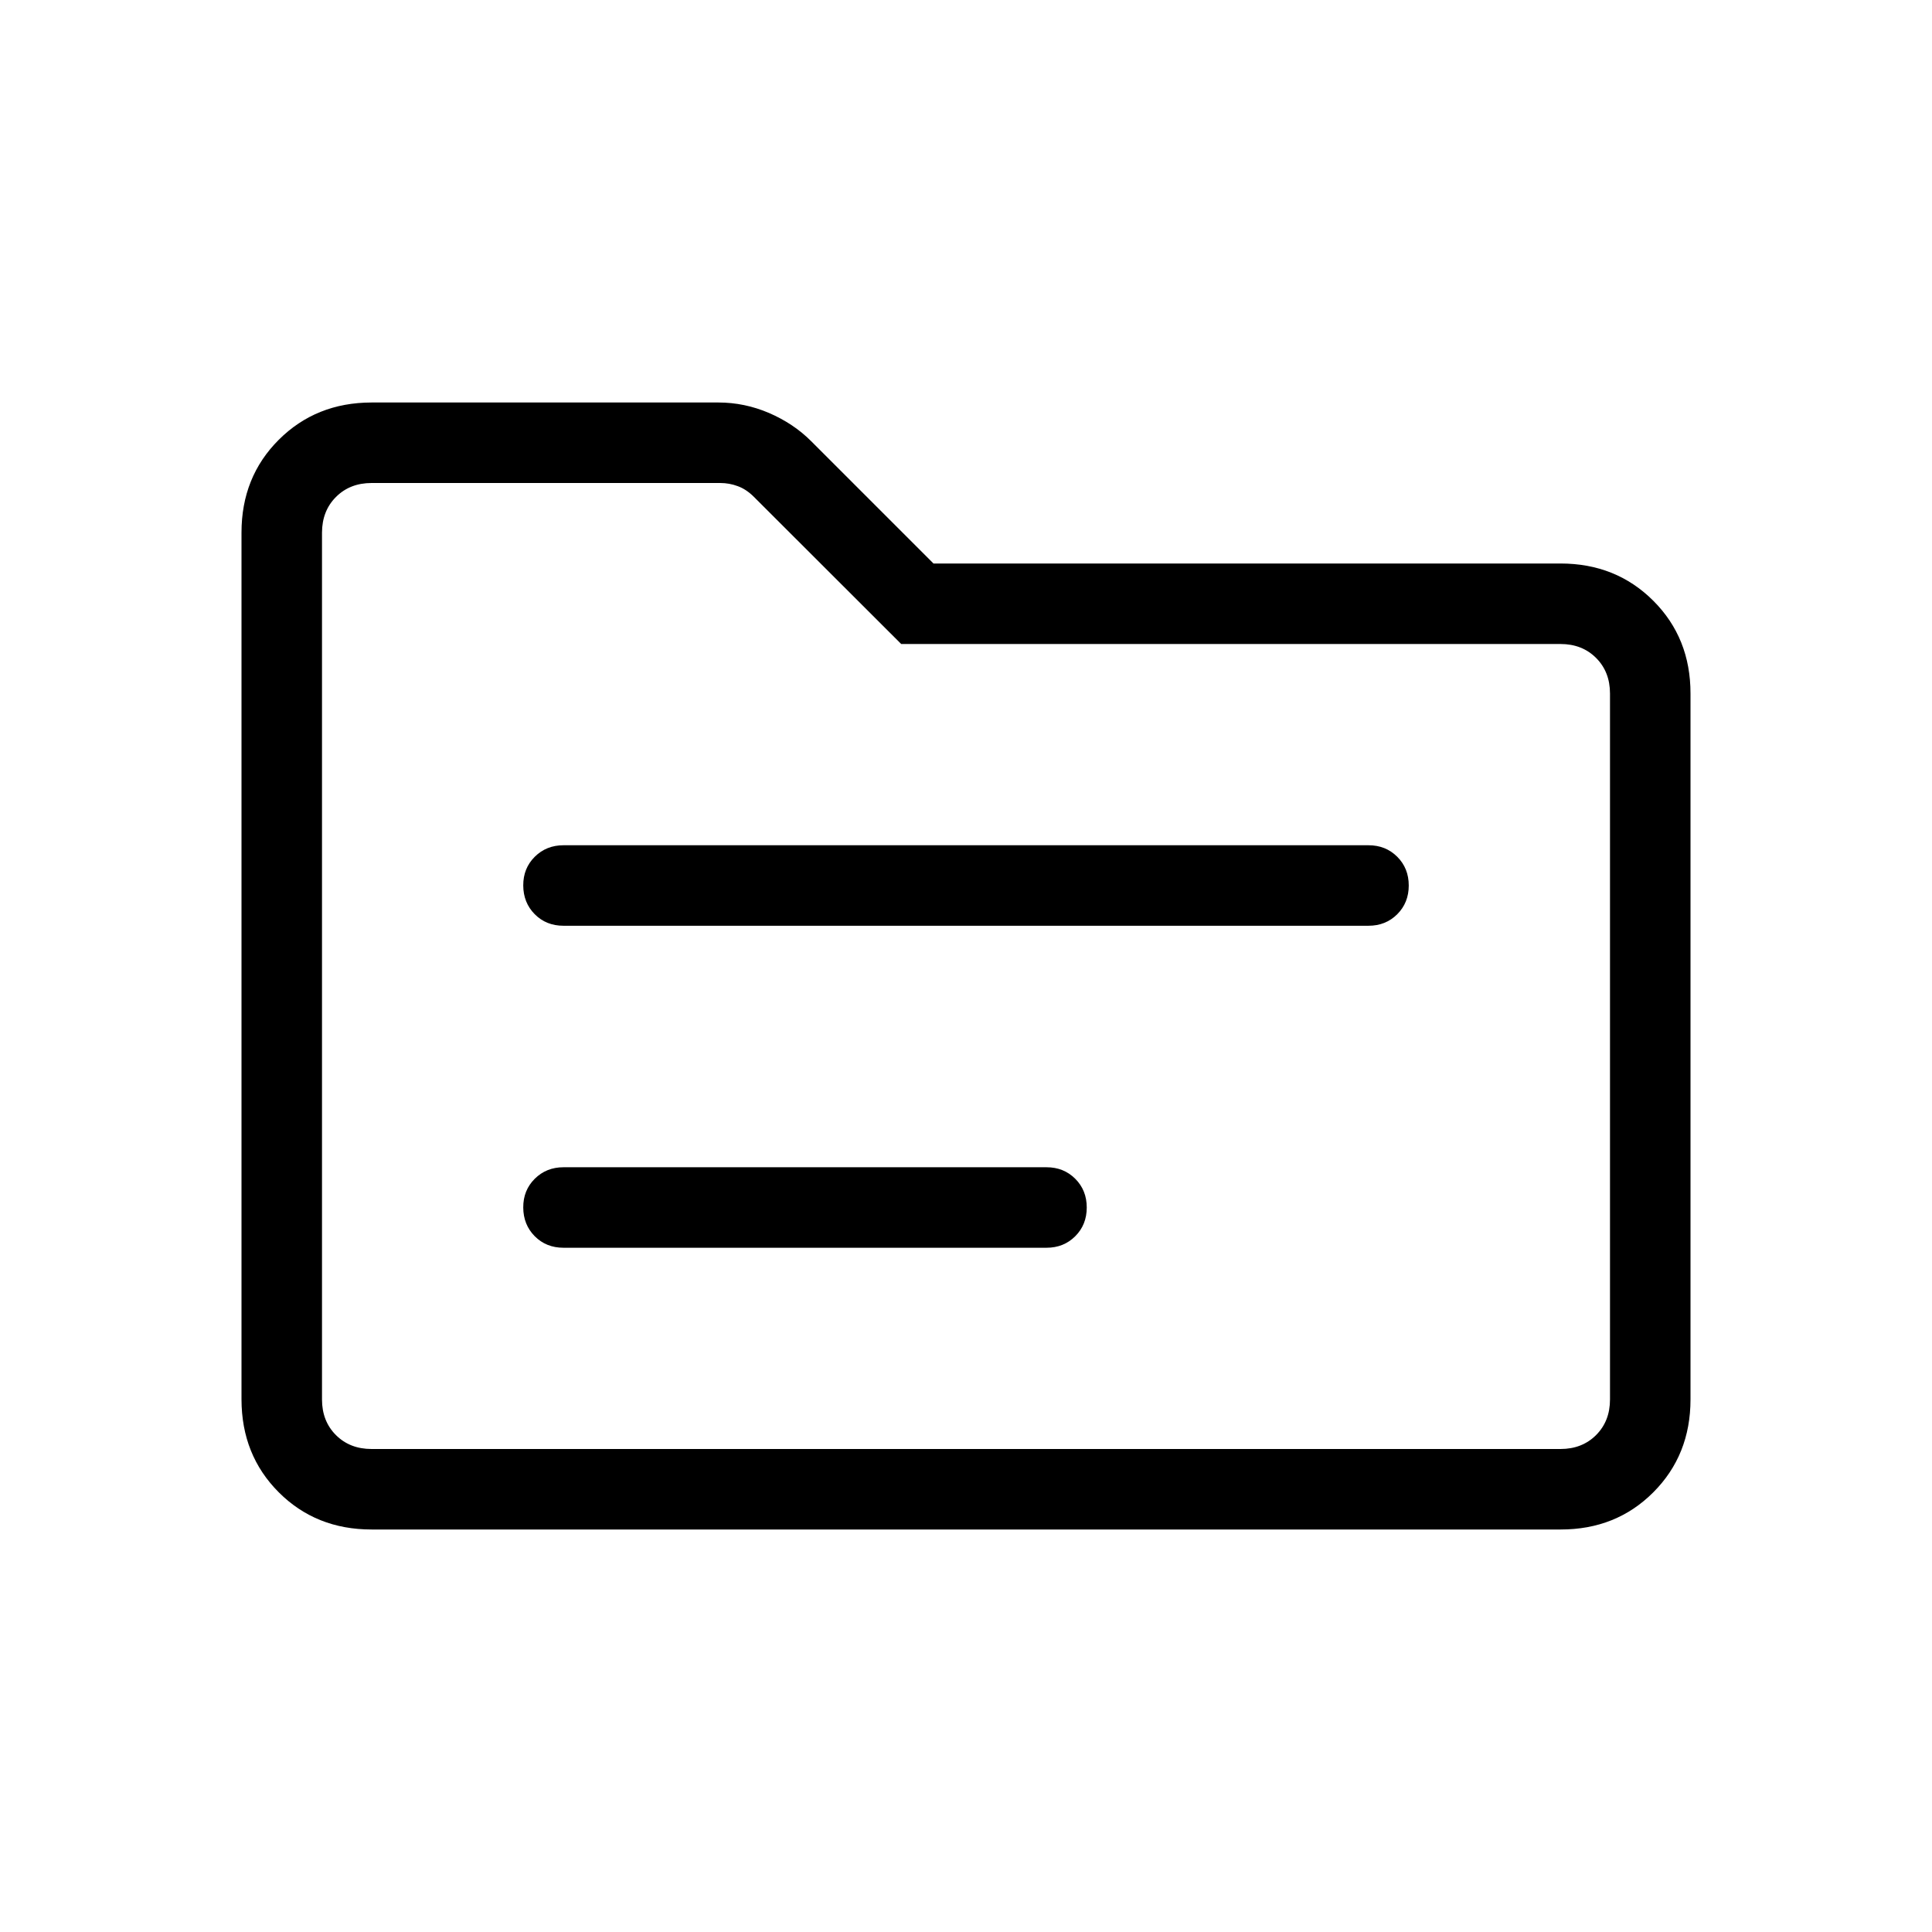 <svg xmlns="http://www.w3.org/2000/svg" width="1em" height="1em" viewBox="0 0 24 24"><path fill="currentColor" d="M4.616 19q-.691 0-1.153-.462T3 17.384V6.616q0-.691.463-1.153T4.615 5h4.31q.323 0 .628.13q.305.132.522.349L11.596 7h7.789q.69 0 1.153.463T21 8.616v8.769q0 .69-.462 1.153T19.385 19zm0-1h14.769q.269 0 .442-.173t.173-.442v-8.77q0-.269-.173-.442T19.385 8h-8.19L9.366 6.173q-.096-.096-.202-.134Q9.06 6 8.946 6h-4.33q-.269 0-.442.173T4 6.616v10.769q0 .269.173.442t.443.173M4 18V6zm3-2.5h6q.214 0 .357-.143T13.5 15t-.143-.357T13 14.5H7q-.213 0-.357.143T6.5 15t.143.357T7 15.5m0-4h10q.214 0 .357-.143T17.5 11t-.143-.357T17 10.5H7q-.213 0-.357.143T6.5 11t.143.357T7 11.5"/></svg>